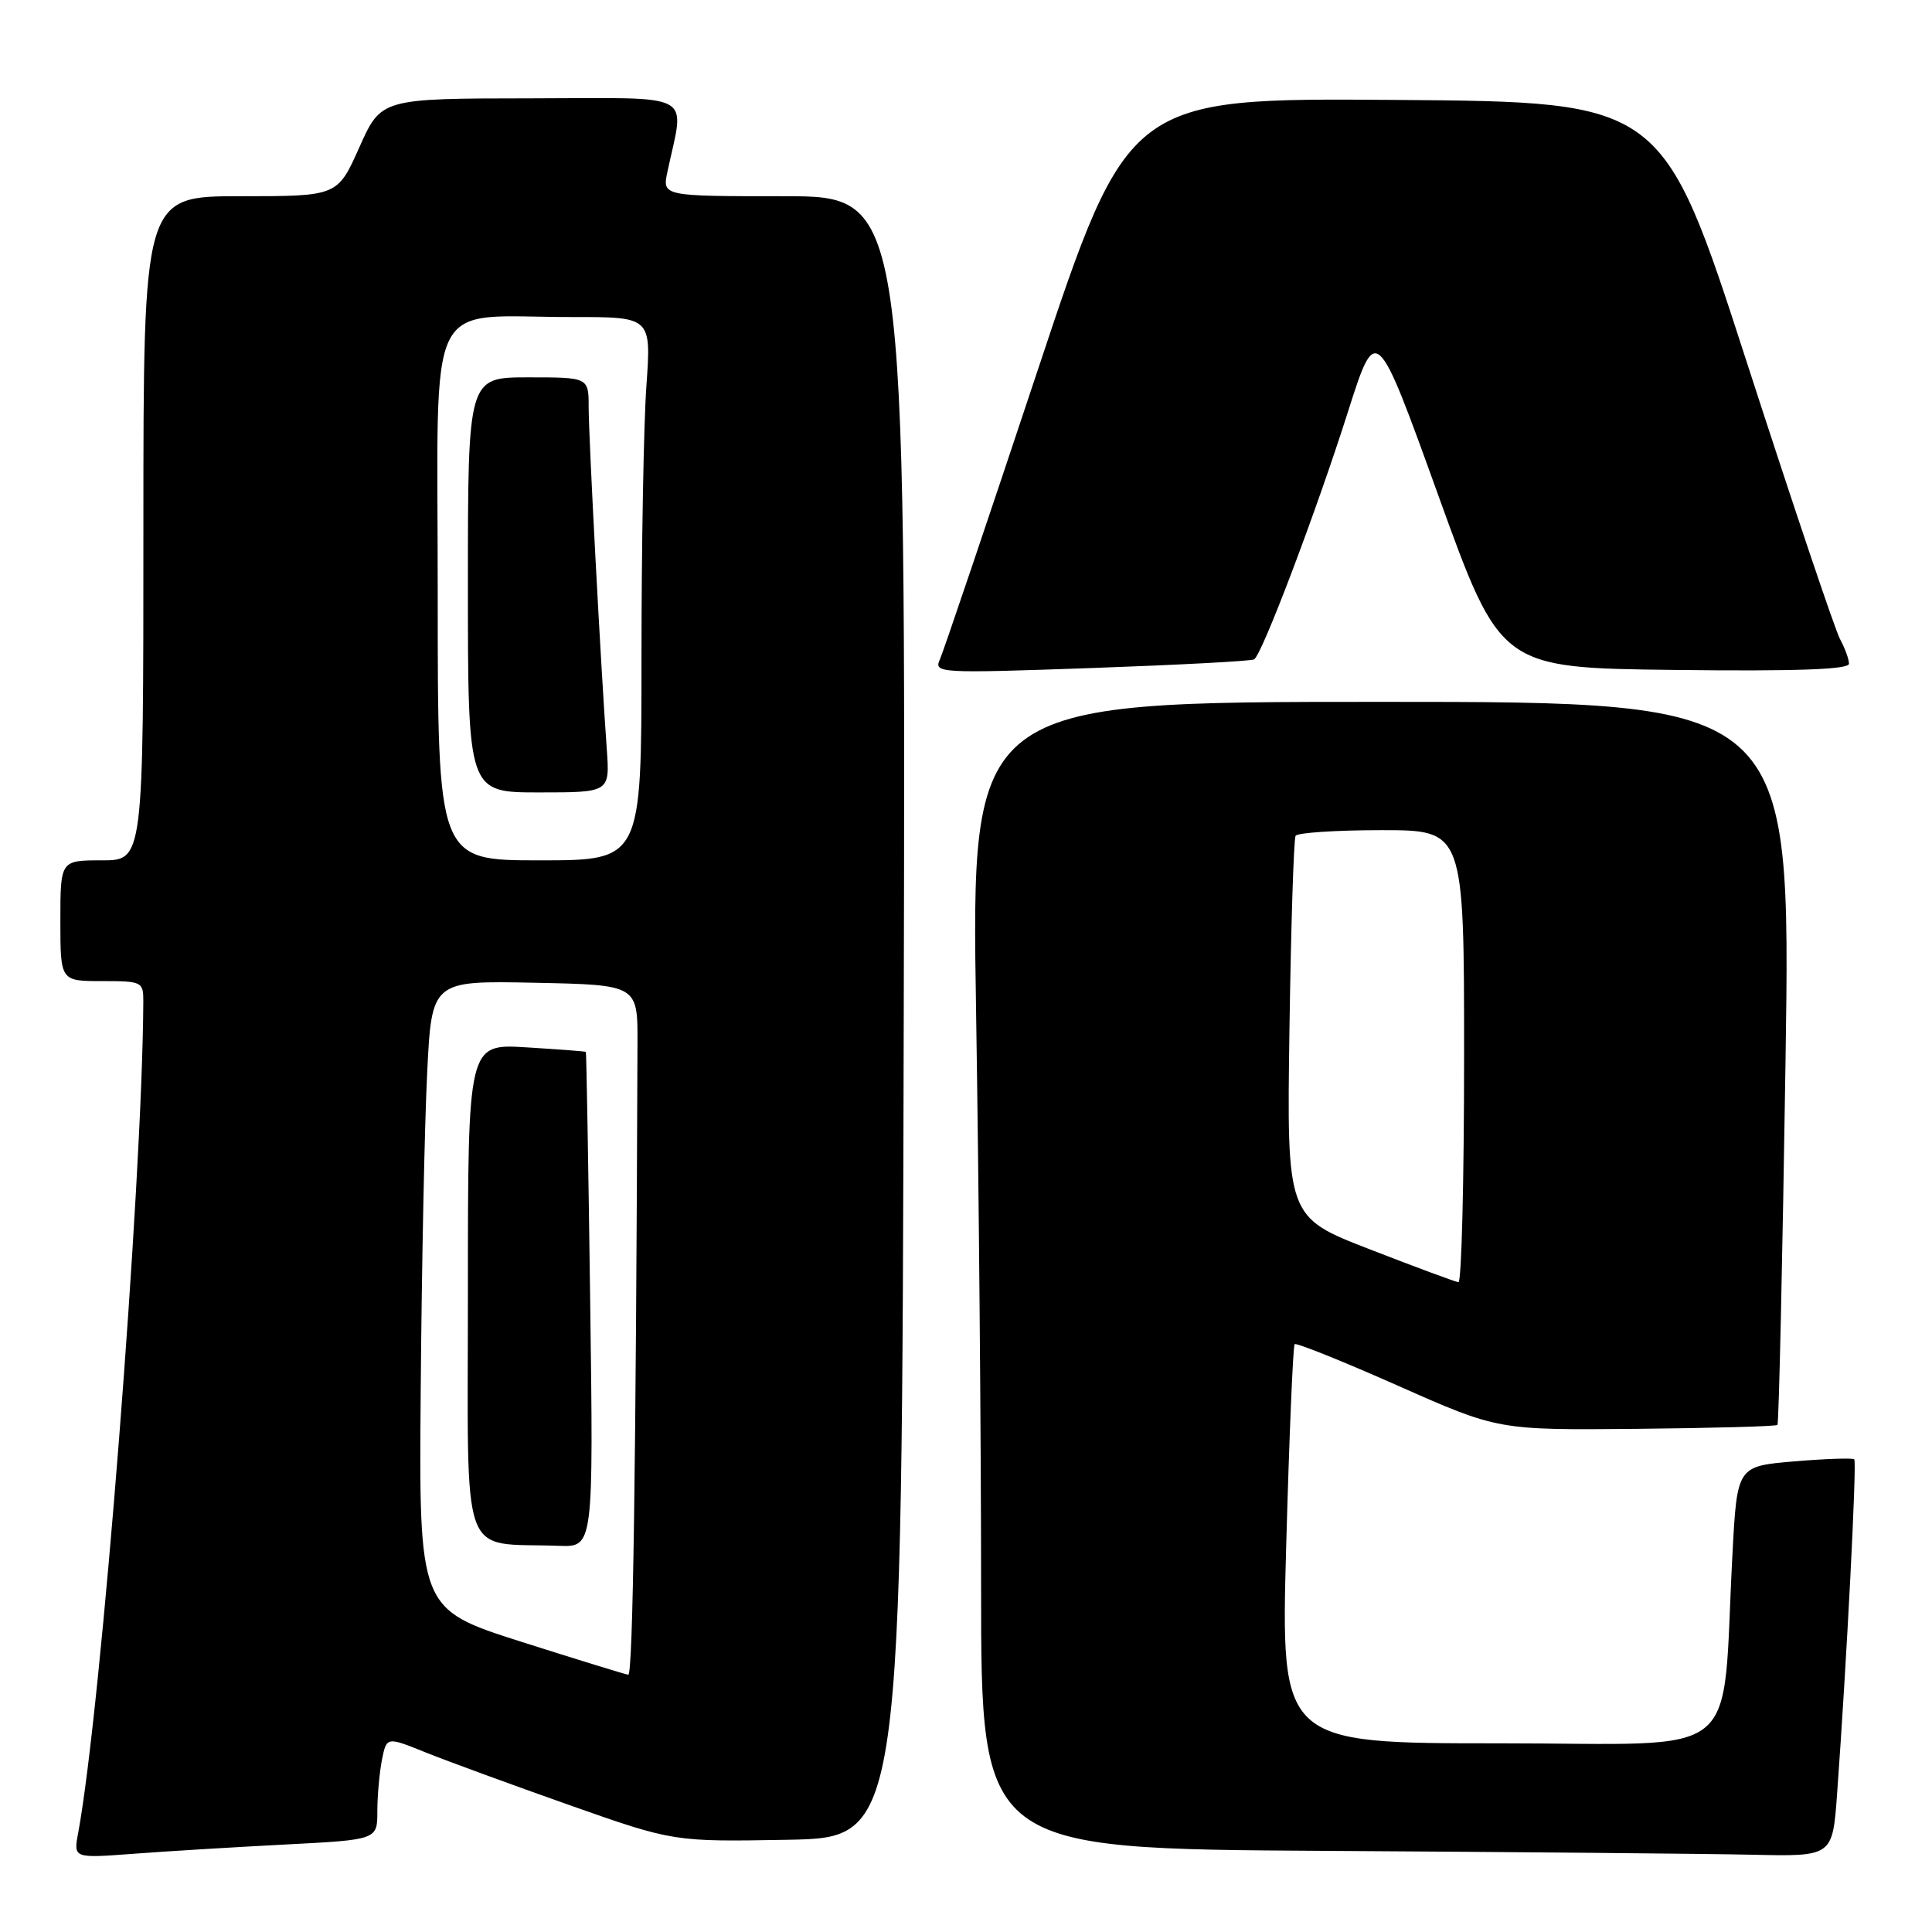 <?xml version="1.0" encoding="UTF-8" standalone="no"?>
<!DOCTYPE svg PUBLIC "-//W3C//DTD SVG 1.1//EN" "http://www.w3.org/Graphics/SVG/1.1/DTD/svg11.dtd" >
<svg xmlns="http://www.w3.org/2000/svg" xmlns:xlink="http://www.w3.org/1999/xlink" version="1.1" viewBox="0 0 256 256">
 <g >
 <path fill="currentColor"
d=" M 37.75 244.41 C 50.00 243.78 50.00 243.78 50.00 240.01 C 50.00 237.94 50.28 234.87 50.61 233.18 C 51.23 230.12 51.23 230.12 56.36 232.19 C 59.19 233.33 67.74 236.46 75.38 239.16 C 89.25 244.05 89.25 244.05 104.38 243.78 C 119.50 243.50 119.50 243.50 119.75 134.75 C 120.01 26.00 120.01 26.00 103.88 26.00 C 87.75 26.00 87.75 26.00 88.44 22.75 C 90.72 12.01 92.56 13.00 70.38 13.03 C 50.50 13.05 50.50 13.05 47.61 19.53 C 44.72 26.00 44.72 26.00 31.86 26.00 C 19.00 26.00 19.00 26.00 19.00 70.00 C 19.00 114.00 19.00 114.00 13.50 114.00 C 8.00 114.00 8.00 114.00 8.00 122.00 C 8.00 130.00 8.00 130.00 13.50 130.00 C 18.84 130.00 19.00 130.08 18.99 132.75 C 18.86 156.90 13.43 226.25 10.36 242.87 C 9.73 246.23 9.73 246.23 17.62 245.64 C 21.95 245.31 31.01 244.76 37.75 244.41 Z  M 243.42 237.75 C 244.69 220.33 246.06 193.73 245.70 193.37 C 245.50 193.17 241.92 193.29 237.76 193.64 C 230.18 194.28 230.18 194.28 229.56 205.89 C 228.07 233.86 231.57 231.00 198.75 231.00 C 169.70 231.00 169.70 231.00 170.43 204.76 C 170.83 190.32 171.33 178.33 171.55 178.11 C 171.77 177.90 177.92 180.37 185.23 183.61 C 198.50 189.50 198.50 189.50 216.84 189.33 C 226.92 189.23 235.33 189.00 235.52 188.81 C 235.71 188.62 236.19 166.99 236.59 140.74 C 237.31 93.00 237.31 93.00 182.99 93.00 C 128.67 93.00 128.67 93.00 129.34 134.25 C 129.70 156.94 130.00 191.13 130.00 210.24 C 130.00 244.98 130.00 244.98 175.75 245.25 C 200.91 245.40 226.30 245.63 232.16 245.76 C 242.82 246.00 242.82 246.00 243.42 237.75 Z  M 166.18 87.37 C 167.22 86.75 174.36 67.93 178.58 54.66 C 182.35 42.82 182.35 42.82 190.59 65.66 C 198.83 88.50 198.83 88.50 221.91 88.77 C 238.00 88.96 245.00 88.71 245.00 87.95 C 245.00 87.36 244.47 85.89 243.81 84.68 C 243.16 83.48 237.60 66.97 231.46 48.00 C 220.30 13.50 220.30 13.50 184.90 13.24 C 149.50 12.98 149.50 12.98 137.44 49.24 C 130.81 69.18 125.00 86.34 124.54 87.38 C 123.72 89.19 124.37 89.23 144.59 88.52 C 156.09 88.11 165.81 87.60 166.18 87.37 Z  M 69.00 217.52 C 55.50 213.21 55.50 213.21 55.75 183.86 C 55.88 167.71 56.26 148.98 56.60 142.22 C 57.20 129.94 57.20 129.94 70.85 130.22 C 84.50 130.50 84.50 130.50 84.47 138.25 C 84.27 194.24 83.87 221.98 83.25 221.91 C 82.84 221.86 76.42 219.88 69.00 217.52 Z  M 78.20 172.25 C 77.96 154.24 77.70 139.44 77.63 139.38 C 77.56 139.31 74.01 139.04 69.75 138.78 C 62.00 138.30 62.00 138.30 62.00 171.09 C 62.00 207.82 60.76 204.34 74.07 204.83 C 78.64 205.00 78.64 205.00 78.20 172.25 Z  M 58.00 78.63 C 58.00 38.07 56.06 42.03 75.90 42.01 C 86.30 42.00 86.30 42.00 85.65 51.15 C 85.29 56.19 85.00 72.39 85.00 87.15 C 85.00 114.00 85.00 114.00 71.50 114.00 C 58.00 114.00 58.00 114.00 58.00 78.63 Z  M 80.40 99.25 C 79.61 88.34 78.00 57.92 78.00 53.97 C 78.00 50.00 78.00 50.00 70.00 50.00 C 62.00 50.00 62.00 50.00 62.00 77.50 C 62.00 105.00 62.00 105.00 71.41 105.00 C 80.81 105.00 80.81 105.00 80.40 99.25 Z  M 181.50 165.54 C 170.50 161.28 170.50 161.28 170.86 136.39 C 171.06 122.70 171.43 111.16 171.67 110.75 C 171.92 110.34 177.04 110.00 183.06 110.00 C 194.00 110.00 194.00 110.00 194.00 140.00 C 194.00 156.50 193.66 169.96 193.25 169.90 C 192.84 169.85 187.55 167.89 181.50 165.54 Z "/>
</g>
</svg>